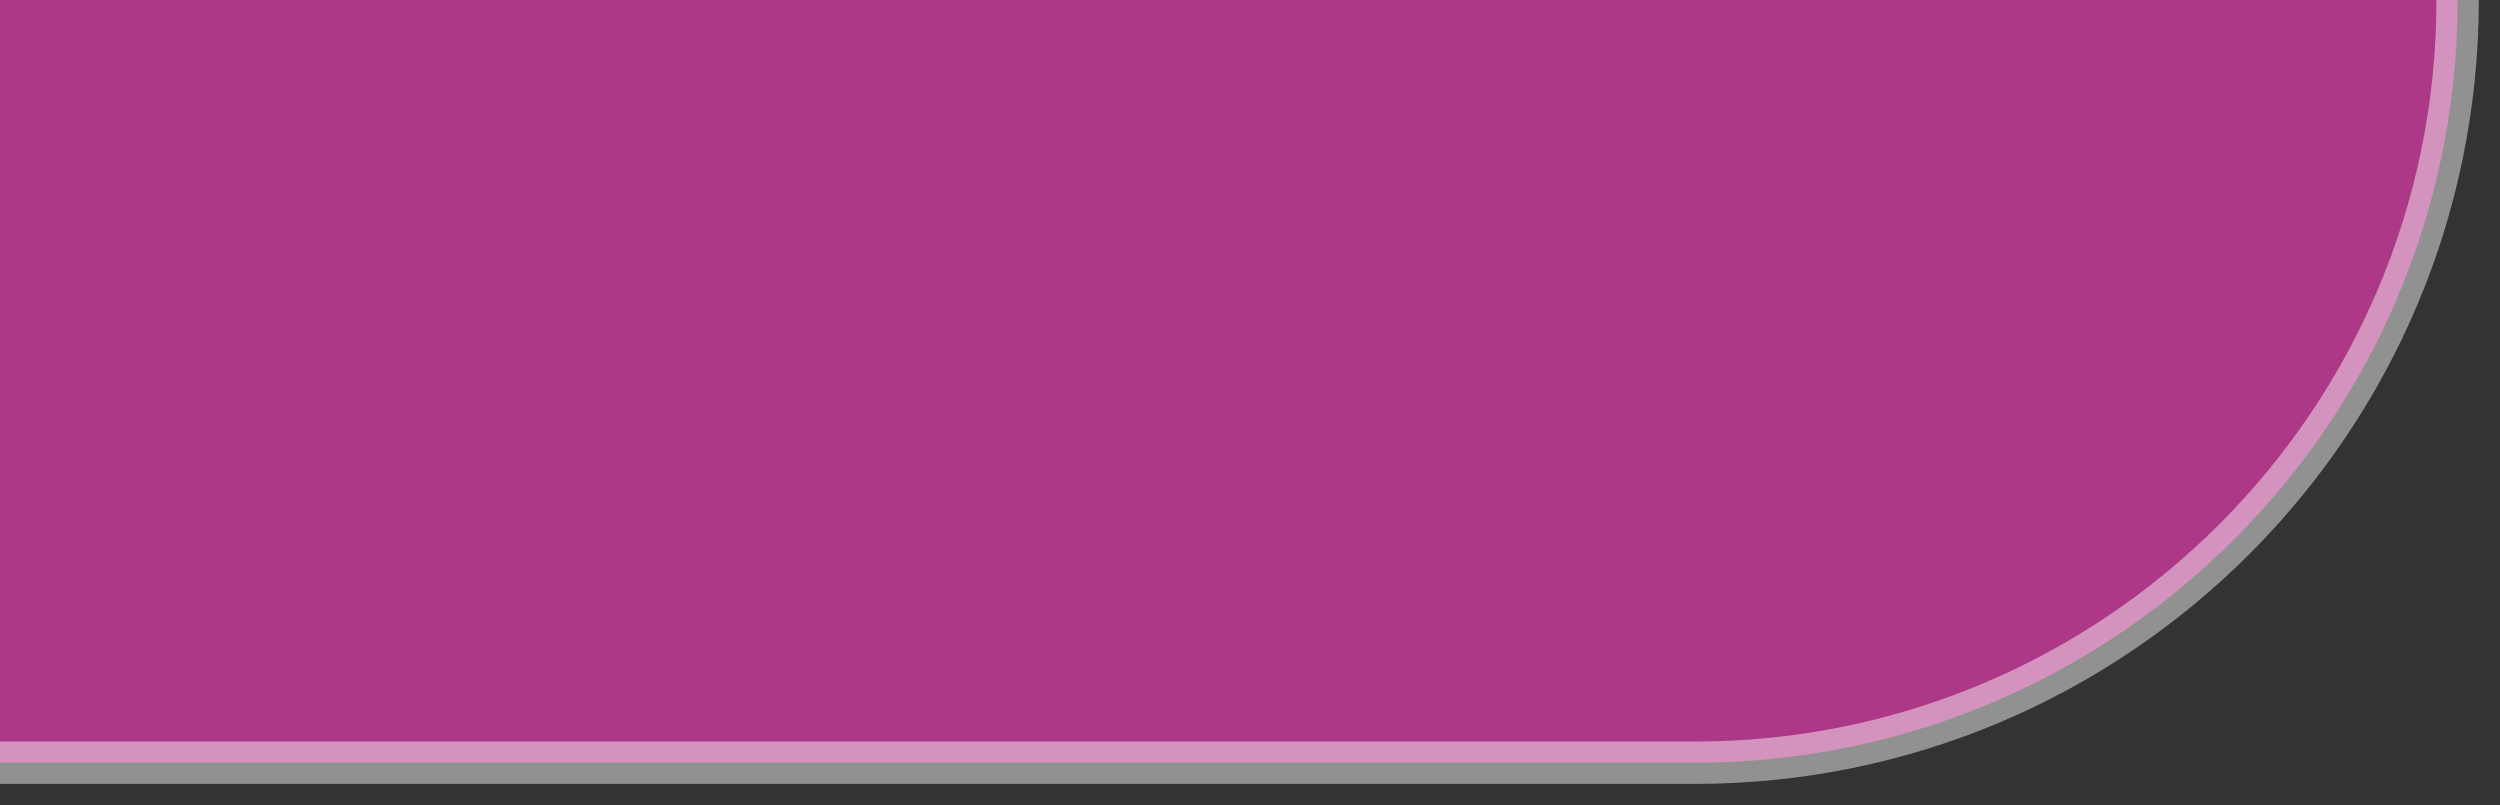 <?xml version="1.0" encoding="UTF-8"?>
<svg width="59px" height="19px" viewBox="0 0 59 19" version="1.1" xmlns="http://www.w3.org/2000/svg" xmlns:xlink="http://www.w3.org/1999/xlink">
    <rect x="0" y="0" width="59" height="19" fill="#333333" stroke="none"/>
    <!-- Generator: Sketch 59.1 (86144) - https://sketch.com -->
    <title>编组 38</title>
    <desc>Created with Sketch.</desc>
    <g id="页面-1" stroke="none" stroke-width="1" fill="none" fill-rule="evenodd">
        <g id="编组-38" fill-rule="nonzero">
            <path d="M0,0 L58,0 C58,9.941 49.941,18 40,18 L0,18 L0,18 L0,0 Z" id="矩形备份-2" fill-opacity="0.6" fill="#FF3DBF"></path>
            <path d="M58,0 C58,9.941 49.941,18 40,18 L0,18 L0,18" id="路径" stroke-opacity="0.46" stroke="#FFFFFF"></path>
        </g>
    </g>
</svg>